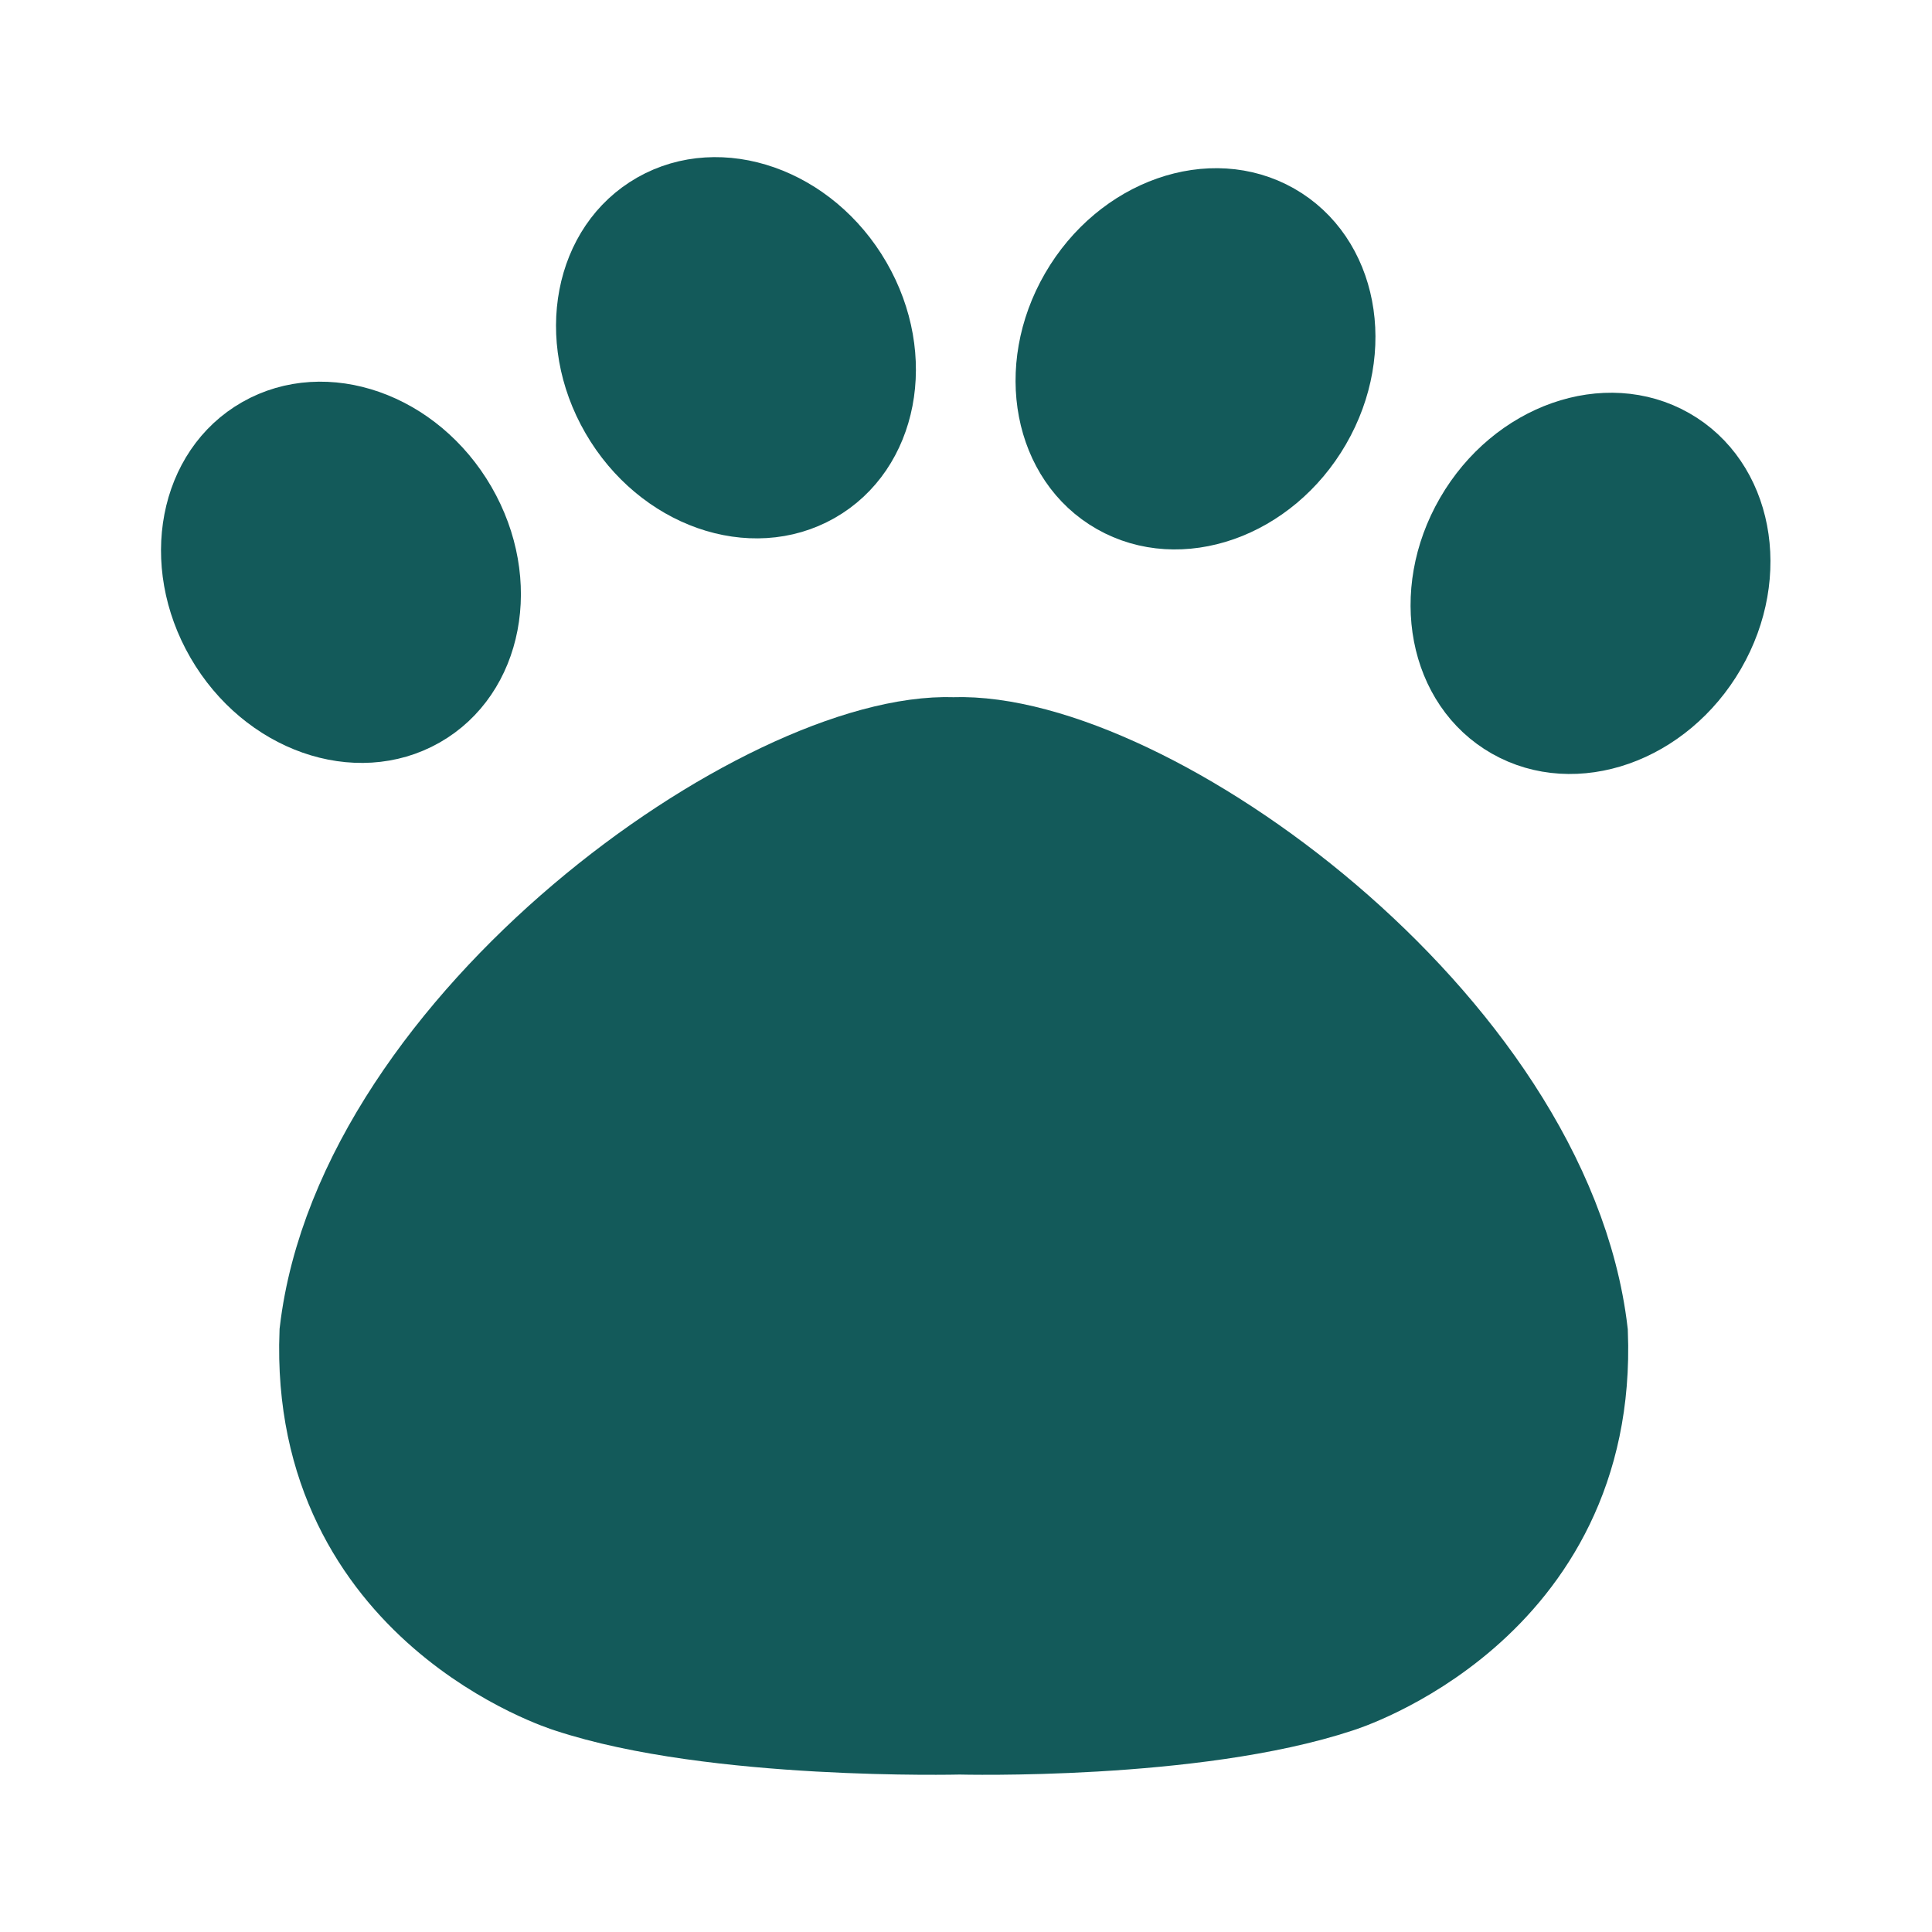 <?xml version="1.0" encoding="UTF-8" standalone="no"?>
<svg
   xmlns:dc="http://purl.org/dc/elements/1.1/"
   xmlns:cc="http://creativecommons.org/ns#"
   xmlns:rdf="http://www.w3.org/1999/02/22-rdf-syntax-ns#"
   xmlns:svg="http://www.w3.org/2000/svg"
   xmlns="http://www.w3.org/2000/svg"
   xmlns:sodipodi="http://sodipodi.sourceforge.net/DTD/sodipodi-0.dtd"
   xmlns:inkscape="http://www.inkscape.org/namespaces/inkscape"
   width="24"
   height="24"
   viewBox="0 0 6.35 6.35"
   version="1.1"
   id="svg8"
   inkscape:version="1.0.2-2 (e86c870879, 2021-01-15)"
   sodipodi:docname="pet_filled_btn.svg">
  <defs
     id="defs2" />
  <sodipodi:namedview
     id="base"
     pagecolor="#ffffff"
     bordercolor="#666666"
     borderopacity="1.0"
     inkscape:pageopacity="0.0"
     inkscape:pageshadow="2"
     inkscape:zoom="7.9999999"
     inkscape:cx="10.870559"
     inkscape:cy="5.4607863"
     inkscape:document-units="mm"
     inkscape:current-layer="layer1"
     inkscape:document-rotation="0"
     showgrid="false"
     units="px"
     showguides="true"
     inkscape:guide-bbox="true"
     inkscape:window-width="1920"
     inkscape:window-height="1057"
     inkscape:window-x="-8"
     inkscape:window-y="-8"
     inkscape:window-maximized="1" />
  <g
     inkscape:label="Layer 1"
     inkscape:groupmode="layer"
     id="layer1">
    <path
       style="fill:#135a5a;fill-opacity:1;stroke:#135a5a;stroke-width:0.339;stroke-linecap:butt;stroke-linejoin:miter;stroke-miterlimit:4;stroke-dasharray:none;stroke-opacity:1"
       d="M 5.181,4.382 C 5.215,5.272 4.395,5.526 4.395,5.526 3.922,5.683 3.154,5.663 3.154,5.663 c 0,0 -0.806,0.02 -1.279,-0.137 0,0 -0.821,-0.254 -0.787,-1.145 C 1.206,3.376 2.529,2.439 3.134,2.461 3.756,2.439 5.063,3.376 5.181,4.382 Z"
       id="path860-7"
       sodipodi:nodetypes="ccccccc" />
    <ellipse
       style="fill:#135a5a;fill-opacity:1;stroke:#135a5a;stroke-width:0.166;stroke-linecap:round;stroke-linejoin:round;stroke-miterlimit:4;stroke-dasharray:none;stroke-opacity:1;paint-order:markers fill stroke"
       id="path833"
       cx="0.027"
       cy="2.19"
       rx="0.486"
       ry="0.564"
       transform="matrix(0.869,-0.494,0.501,0.865,0,0)" />
    <ellipse
       style="fill:#135a5a;fill-opacity:1;stroke:#135a5a;stroke-width:0.166;stroke-linecap:round;stroke-linejoin:round;stroke-miterlimit:4;stroke-dasharray:none;stroke-opacity:1;paint-order:markers fill stroke"
       id="path833-2"
       cx="1.521"
       cy="2.19"
       rx="0.486"
       ry="0.564"
       transform="matrix(0.869,-0.494,0.501,0.865,0,0)" />
    <ellipse
       style="fill:#135a5a;fill-opacity:1;stroke:#135a5a;stroke-width:0.166;stroke-linecap:round;stroke-linejoin:round;stroke-miterlimit:4;stroke-dasharray:none;stroke-opacity:1;paint-order:markers fill stroke"
       id="path833-5"
       cx="-5.487"
       cy="-0.917"
       rx="0.486"
       ry="0.564"
       transform="matrix(-0.869,-0.494,-0.501,0.865,0,0)" />
    <ellipse
       style="fill:#135a5a;fill-opacity:1;stroke:#135a5a;stroke-width:0.166;stroke-linecap:round;stroke-linejoin:round;stroke-miterlimit:4;stroke-dasharray:none;stroke-opacity:1;paint-order:markers fill stroke"
       id="path833-2-3"
       cx="-3.993"
       cy="-0.917"
       rx="0.486"
       ry="0.564"
       transform="matrix(-0.869,-0.494,-0.501,0.865,0,0)" />
  </g>
</svg>

